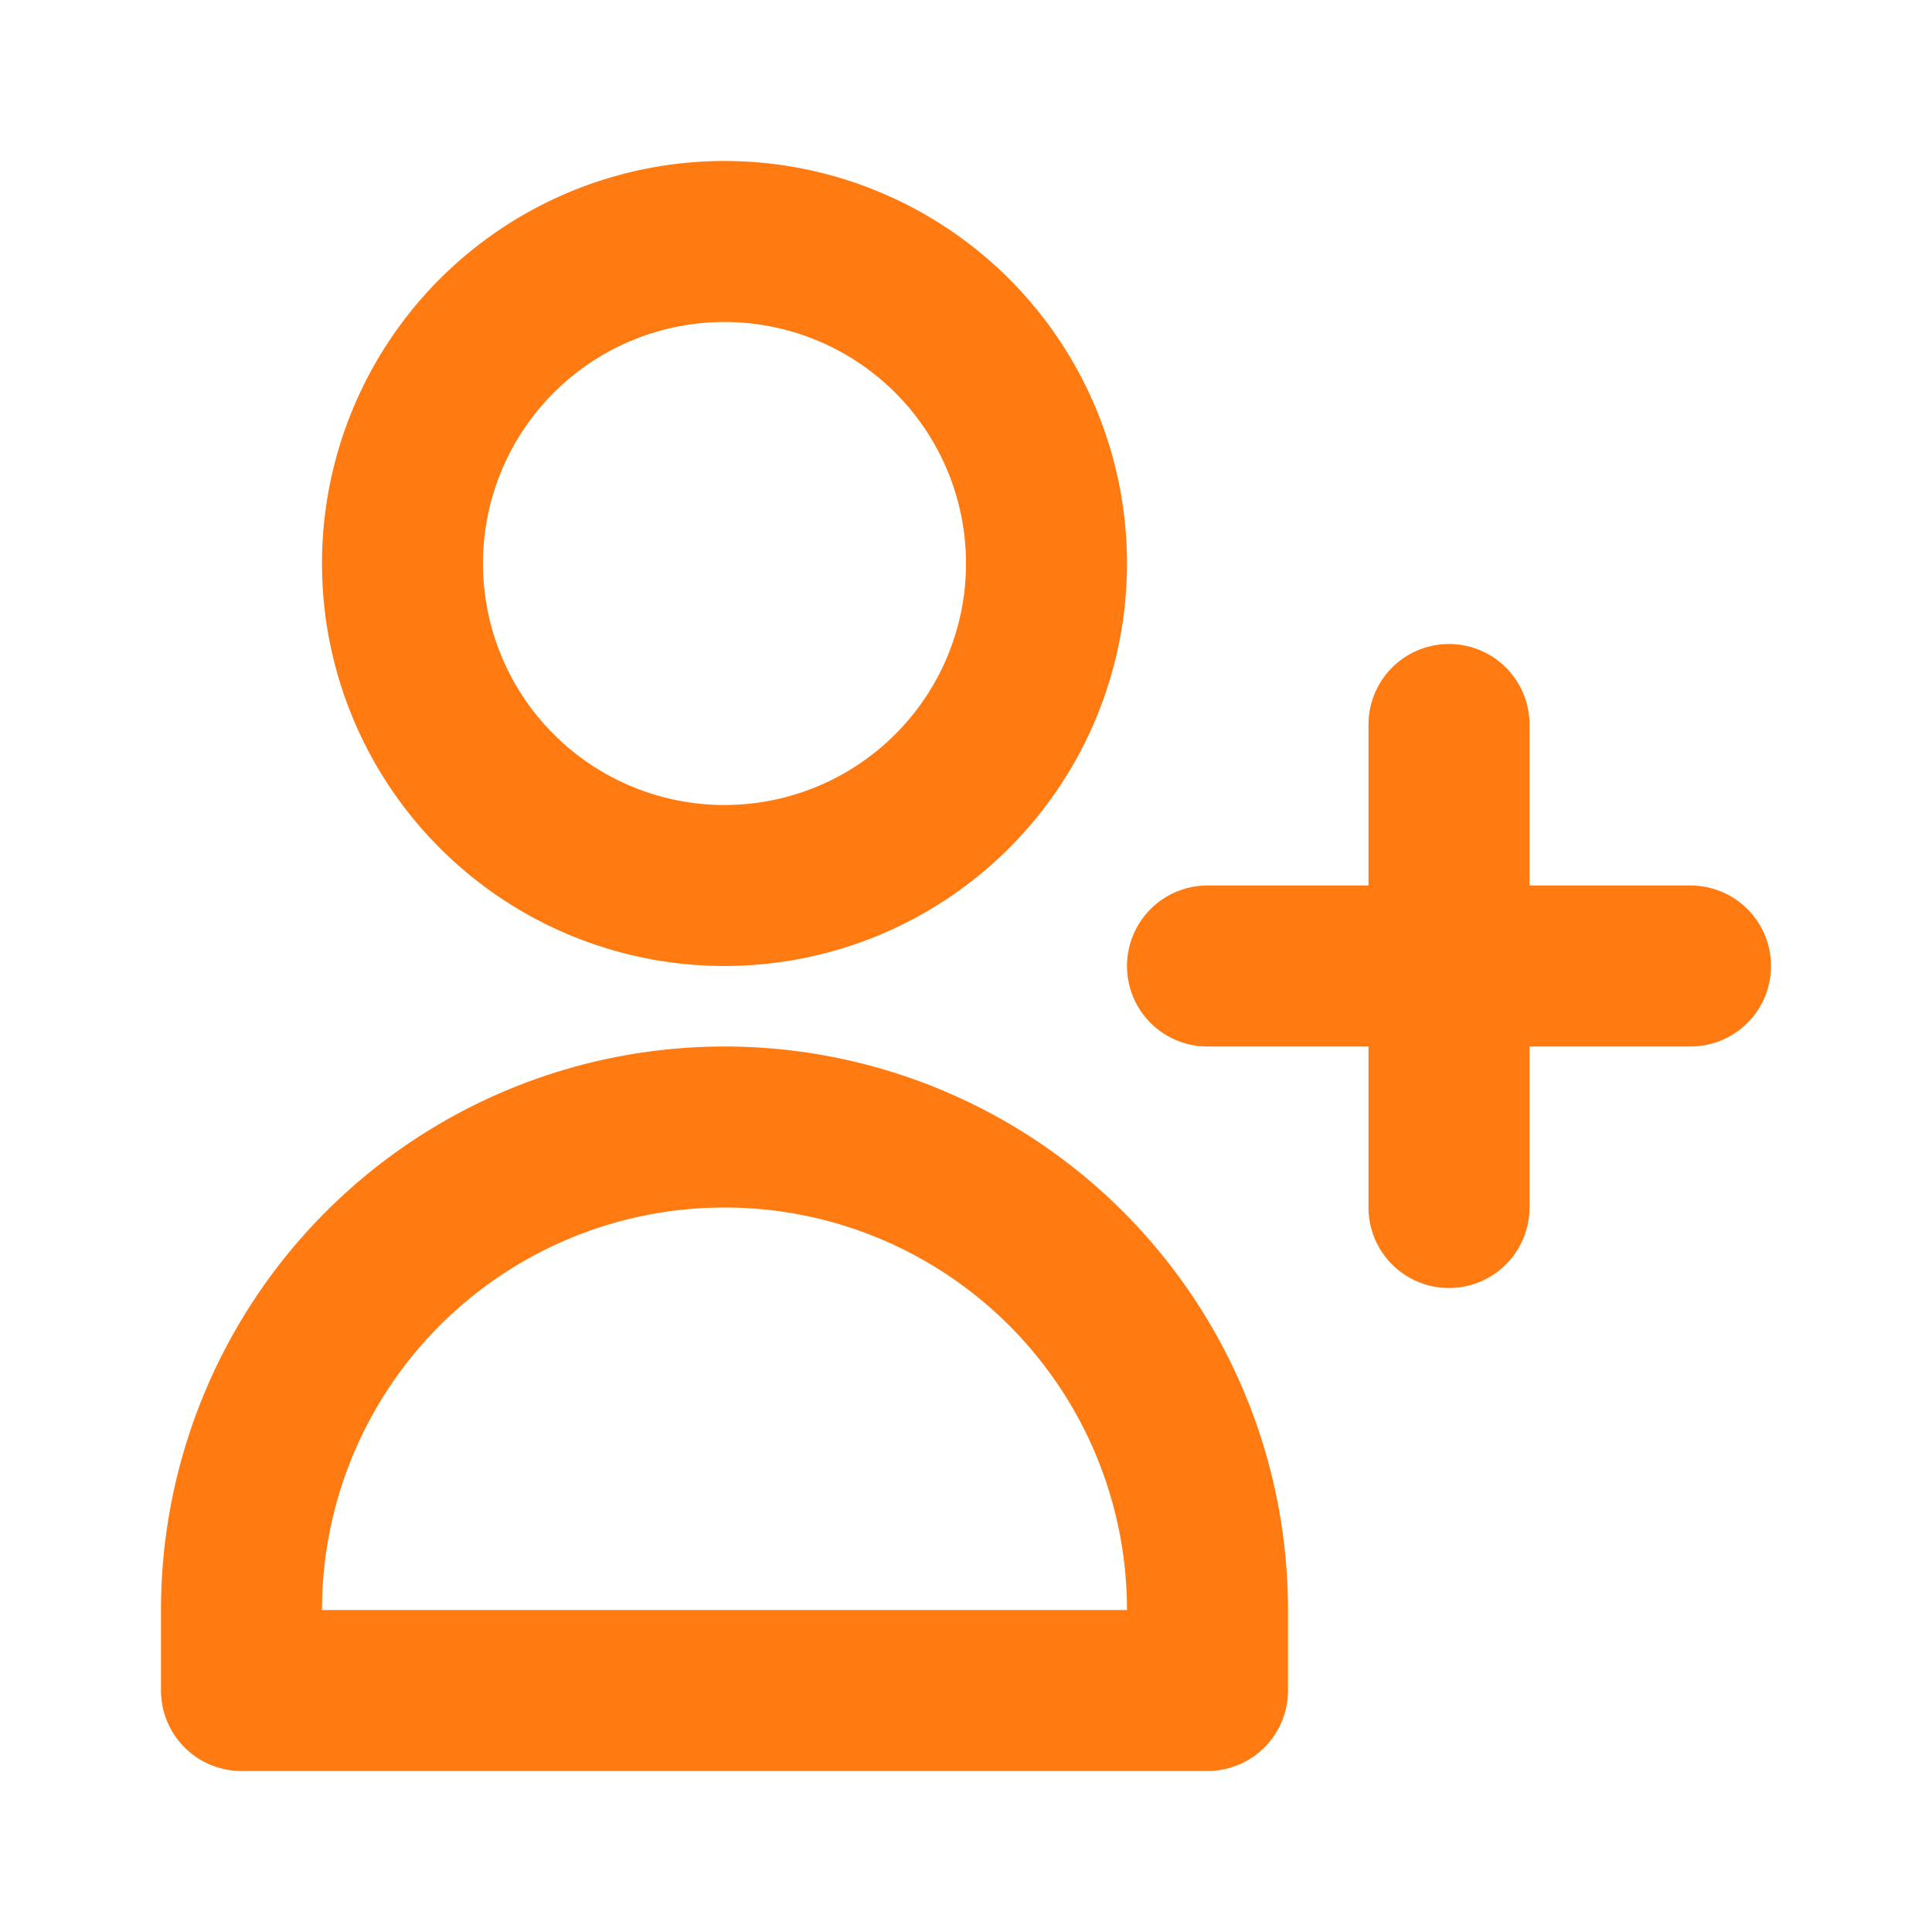 <svg xmlns="http://www.w3.org/2000/svg" fill="none" width="24px" height="24px" viewBox="0 0 24 24" stroke="#ff7a11" stroke-width="2">
    <path stroke-linecap="round" stroke-linejoin="round" d="M18 9v3m0 0v3m0-3h3m-3 0h-3m-2-5a4 4 0 11-8 0 4 4 0 018 0zM3 20a6 6 0 0112 0v1H3v-1z" />
</svg>
